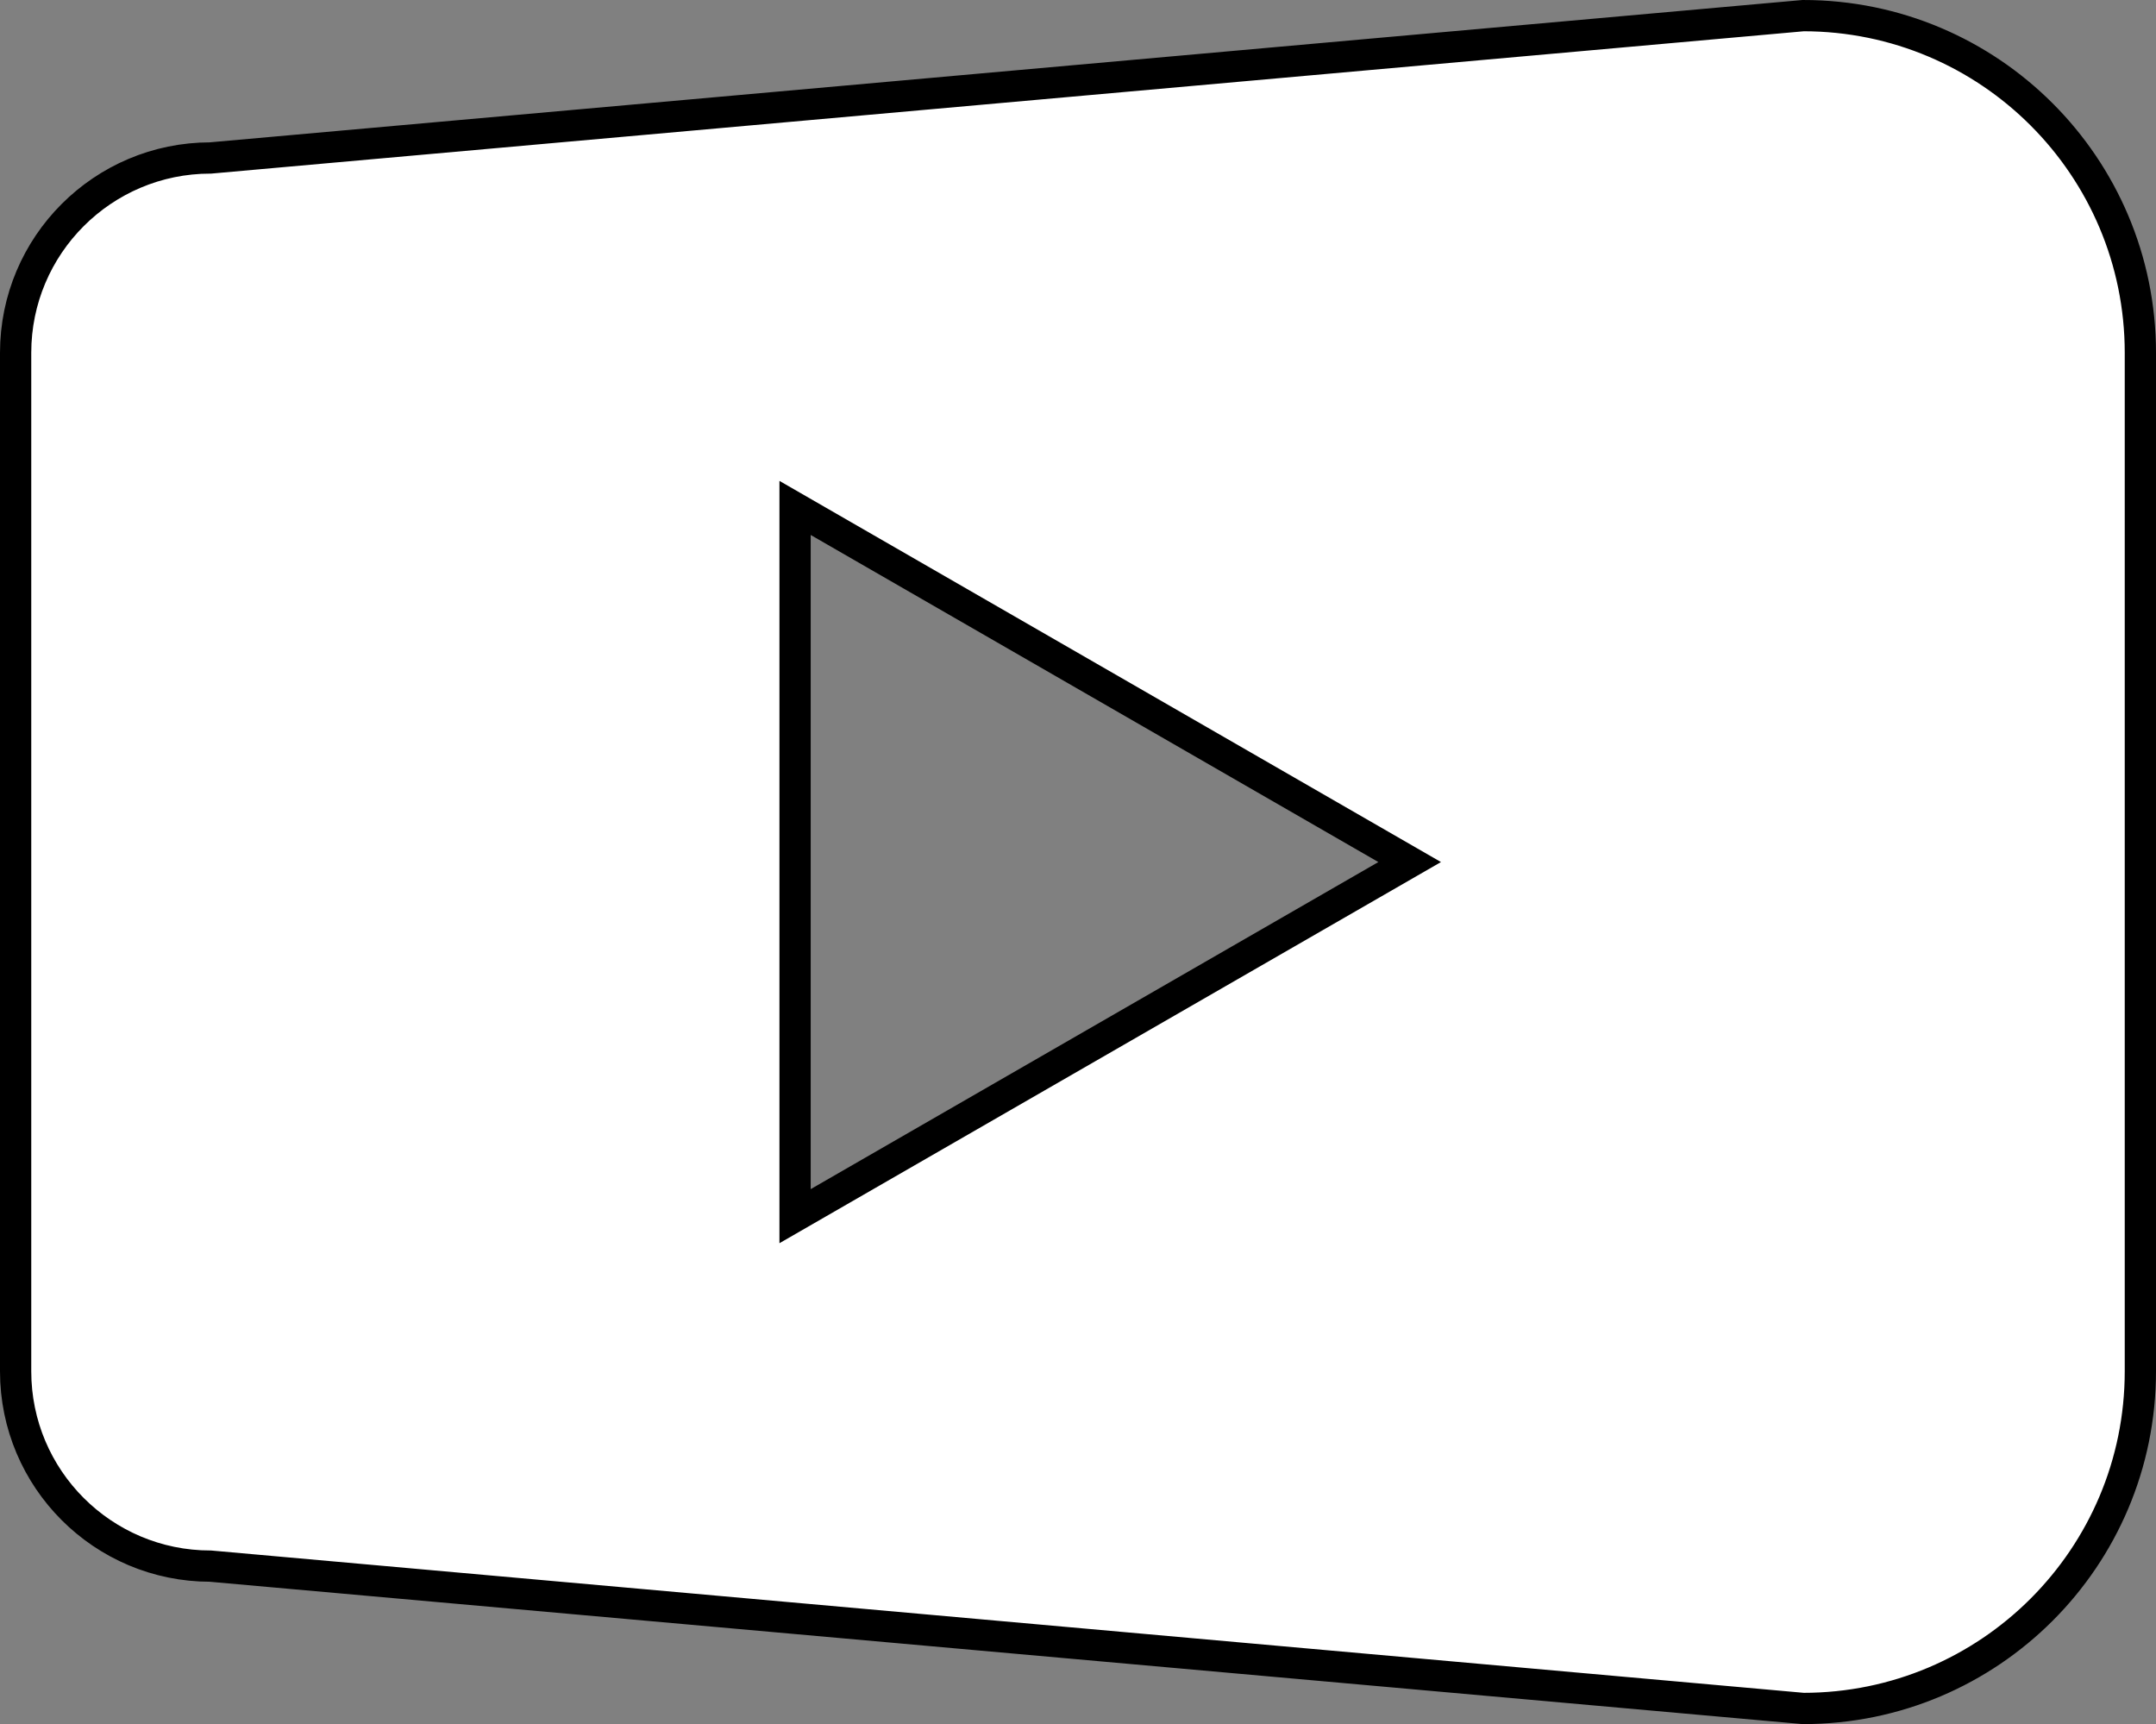 <?xml version="1.0" encoding="UTF-8"?>
<svg id="base" xmlns="http://www.w3.org/2000/svg" viewBox="0 0 689.78 551.58">
  <rect x="0" y="0" width="689.78" height="551.58" fill="#808080" stroke="none"/>
  <defs>
    <style>
      .cls-1 {
        fill: #fff;
        stroke: #000;
        stroke-width: 10px;
      }

      .cls-2 {
        fill: none;
        stroke: #231f20;
      }
    </style>
  </defs>
  <path class="cls-2" d="M576.91,5l-19.34,1.73c6.27-1.14,12.74-1.73,19.34-1.73Z"/>
  <path class="cls-2" d="M576.91,546.58c-6.6,0-13.07-.59-19.34-1.73l19.34,1.73Z"/>
  <path class="cls-1" d="M576.91,5l-19.34,1.73L67.33,50.54c-34.42,0-62.33,27.91-62.33,62.33V438.71c0,34.42,27.91,62.33,62.33,62.33l490.24,43.81,19.34,1.73c59.57,0,107.87-48.3,107.87-107.87V112.87c0-59.57-48.3-107.87-107.87-107.87ZM254.37,389.08V162.5l196.63,113.29-196.63,113.29Z"/>
</svg>